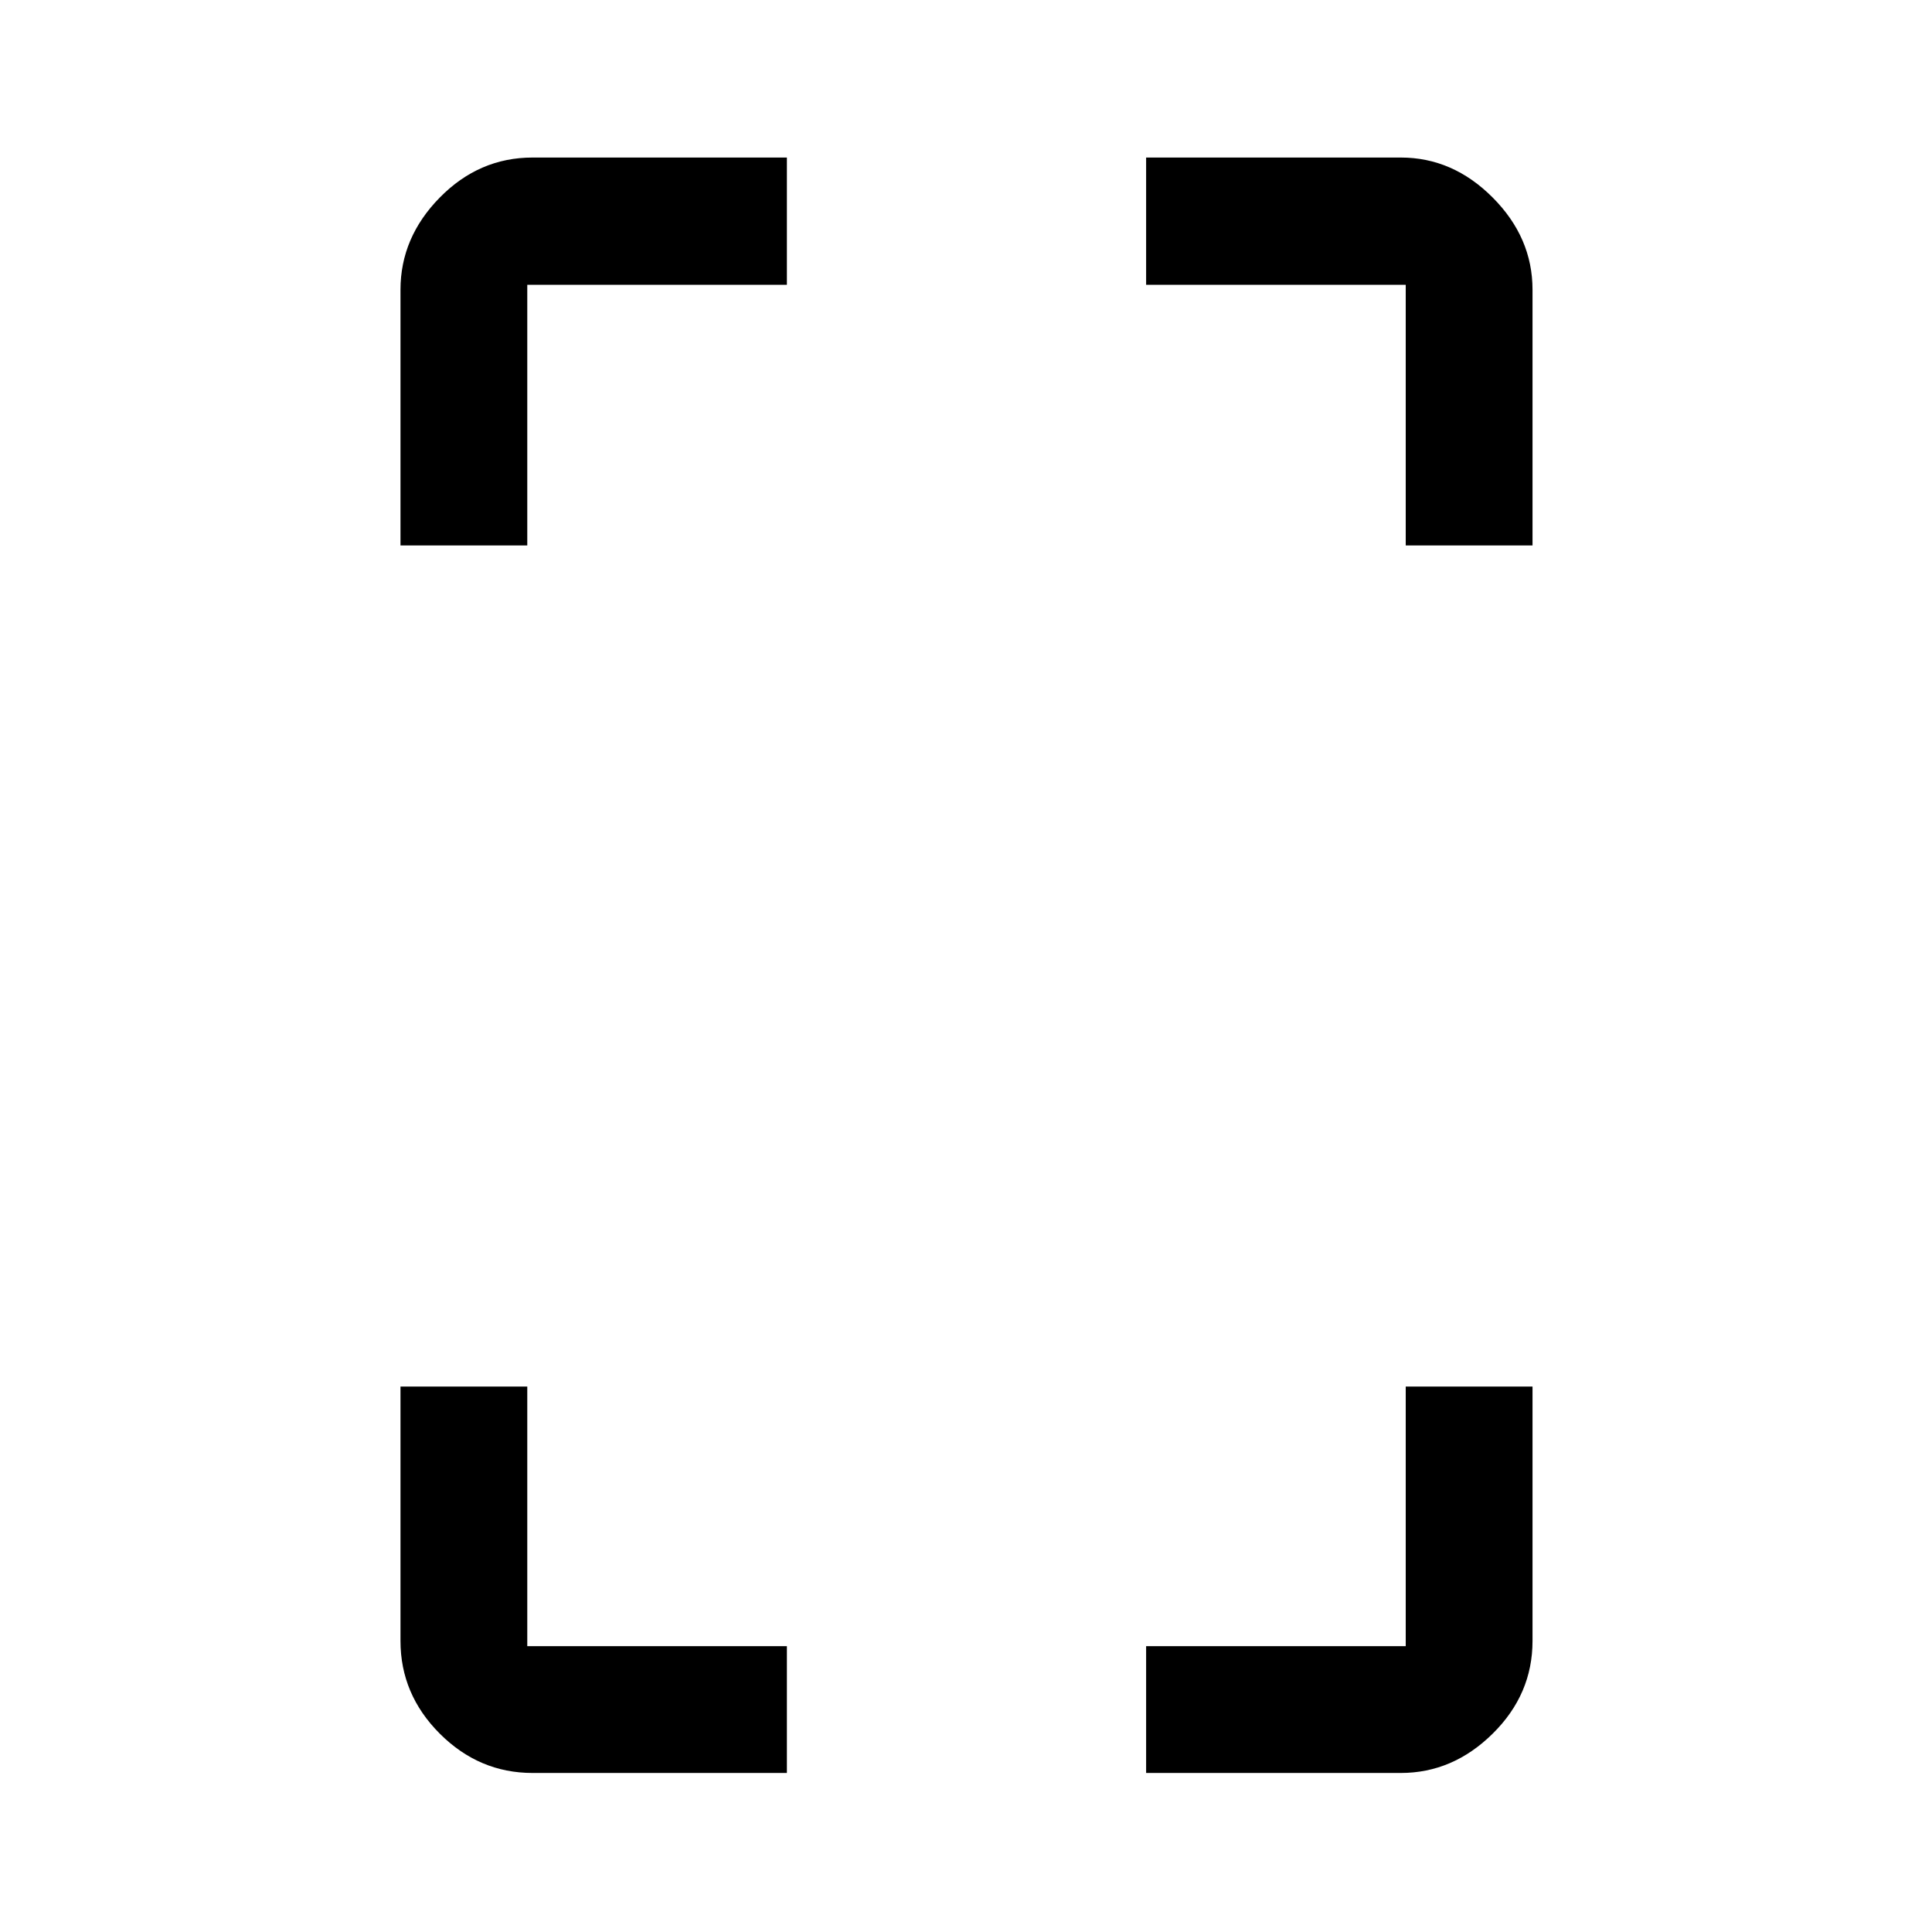 <svg xmlns="http://www.w3.org/2000/svg" height="48" viewBox="0 -960 960 960" width="48"><path d="M199-688.978v-127.046q0-25.959 19.531-45.826 19.532-19.868 46.099-19.868H391v63.24H262v129.5h-63Zm65.63 609.956q-26.567 0-46.099-19.531Q199-118.084 199-144.652v-126.37h63v129h129v63H264.63ZM698.5-688.978v-129.5h-129v-63.24h126.546q25.86 0 45.657 19.868 19.797 19.867 19.797 45.826v127.046h-63Zm-129 609.956v-63h129v-129h63v126.37q0 26.568-19.797 46.099-19.797 19.531-45.657 19.531H569.5Z"/></svg>